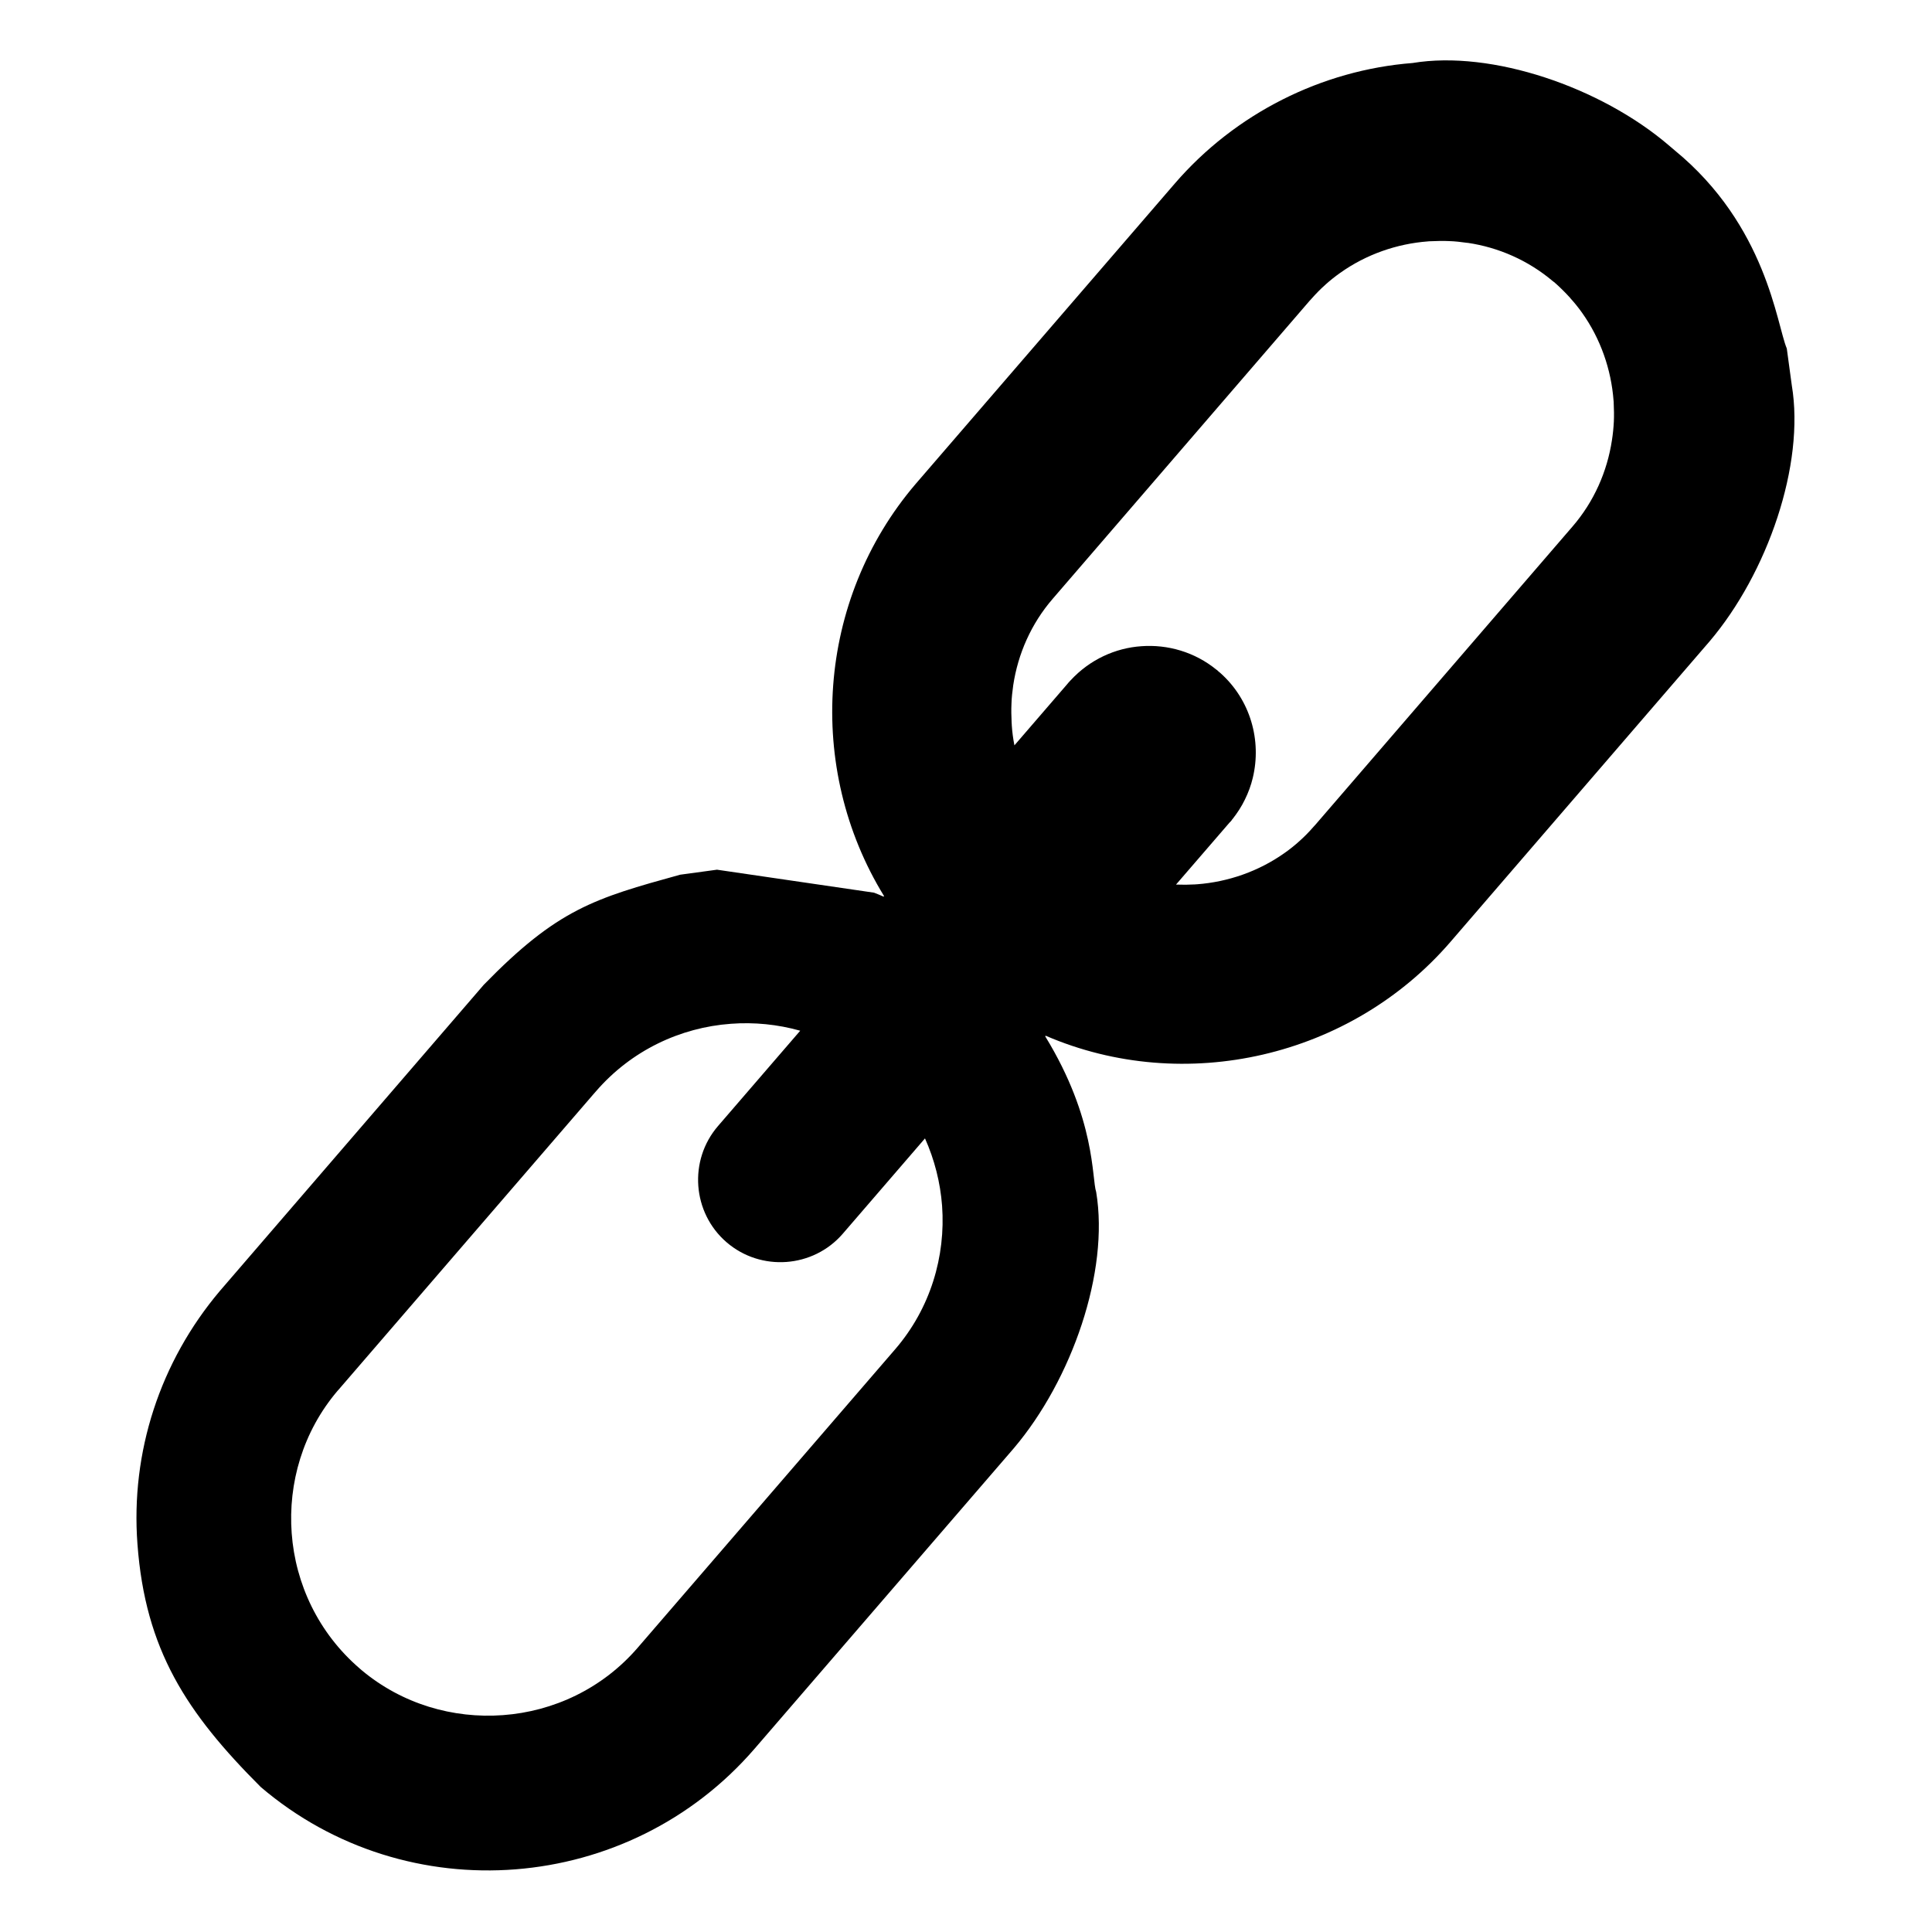 <?xml version="1.0" encoding="UTF-8"?>
<svg id="Layer_1" width="64" height="64" version="1.1" viewBox="0 0 64 64" xml:space="preserve" xmlns="http://www.w3.org/2000/svg"><style id="style1" type="text/css">.st0{fill-rule:evenodd;clip-rule:evenodd;}</style><g id="g1" transform="matrix(.488 0 0 .488 4.519 1.999)"><path id="path1" class="st0" d="m104.41 6.1c6.26 5.13 6.93 11.83 7.62 13.46l0.34 2.5c0.9 5.39-1.65 12.75-5.58 17.38l-17.59 20.4c-6.76 7.84-18.04 10.44-27.48 6.37l-0.03 0.04c3.45 5.63 3.15 9.64 3.46 10.57 0.9 5.41-1.65 12.74-5.58 17.38l-17.6 20.4c-8.53 9.89-23.58 11.1-33.53 2.61-5.04-5.04-7.84-9.31-8.37-16.49-0.47-6.24 1.53-12.37 5.59-17.18l17.92-20.79c5.01-5.14 7.5-5.86 13.33-7.47l2.5-0.34 10.66 1.56c0.22 0.08 0.44 0.18 0.65 0.27l0.03-0.04c-5.35-8.71-4.57-20.11 2.14-27.97l17.59-20.39c4.11-4.77 9.99-7.71 16.15-8.19 5.37-0.89 12.77 1.64 17.38 5.58zm-30.18 45.61-3.66 4.24 0.64 0.01h0.02l0.6-0.02h0.01l0.14-0.01h0.02c2.11-0.16 4.19-0.88 5.96-2.14 0.34-0.24 0.68-0.51 1.02-0.82 0.3-0.27 0.62-0.59 0.93-0.95l0.12-0.13 17.45-20.24c1.47-1.7 2.36-3.75 2.68-5.86 0.07-0.44 0.11-0.87 0.13-1.26 0.02-0.41 0.01-0.85-0.01-1.28v-0.05l-0.01-0.11c-0.16-2.11-0.88-4.19-2.14-5.96-0.24-0.34-0.51-0.67-0.78-0.97l-0.03-0.04c-0.29-0.32-0.61-0.64-0.94-0.94l-0.06-0.05-0.05-0.05-0.11-0.08c-1.69-1.43-3.7-2.3-5.78-2.61h-0.03c-0.43-0.06-0.85-0.11-1.24-0.12-0.41-0.02-0.84-0.01-1.27 0.01h-0.07l-0.1 0.01c-2.11 0.16-4.19 0.88-5.96 2.14-0.34 0.24-0.68 0.51-0.98 0.78l-0.03 0.03c-0.33 0.29-0.64 0.61-0.94 0.95l-0.12 0.13-17.44 20.23c-1.47 1.7-2.36 3.75-2.68 5.86-0.06 0.43-0.11 0.86-0.12 1.26-0.02 0.41-0.01 0.85 0.01 1.28l0.01 0.15v0.03c0.03 0.46 0.09 0.91 0.18 1.37l3.58-4.15 0.1-0.12 0.13-0.14 0.02-0.02c1.29-1.39 3.02-2.18 4.79-2.3 1.78-0.13 3.62 0.39 5.1 1.6l0.02 0.01 0.09 0.08 0.05 0.05 0.02 0.01 0.07 0.06c2.06 1.83 2.82 4.6 2.21 7.13-0.12 0.5-0.3 1-0.54 1.48-0.22 0.46-0.51 0.9-0.83 1.31l-0.02 0.02-0.03 0.04-0.01 0.02-0.1 0.12zm-34.17 28.52c2.33 2.01 5.88 1.75 7.89-0.58l5.58-6.47c0.65 1.45 1.04 3 1.16 4.57 0.25 3.44-0.79 6.97-3.19 9.75l-17.46 20.24c-2.4 2.79-5.73 4.34-9.16 4.59-3.38 0.25-6.84-0.75-9.59-3.05l-0.16-0.14c-2.78-2.4-4.34-5.73-4.59-9.16-0.25-3.4 0.76-6.89 3.1-9.65l0.09-0.1 17.25-20 0.21-0.24c2.4-2.78 5.73-4.34 9.16-4.59 1.58-0.12 3.18 0.04 4.71 0.47l-5.58 6.47c-2.01 2.33-1.75 5.88 0.58 7.89z"/></g></svg>
